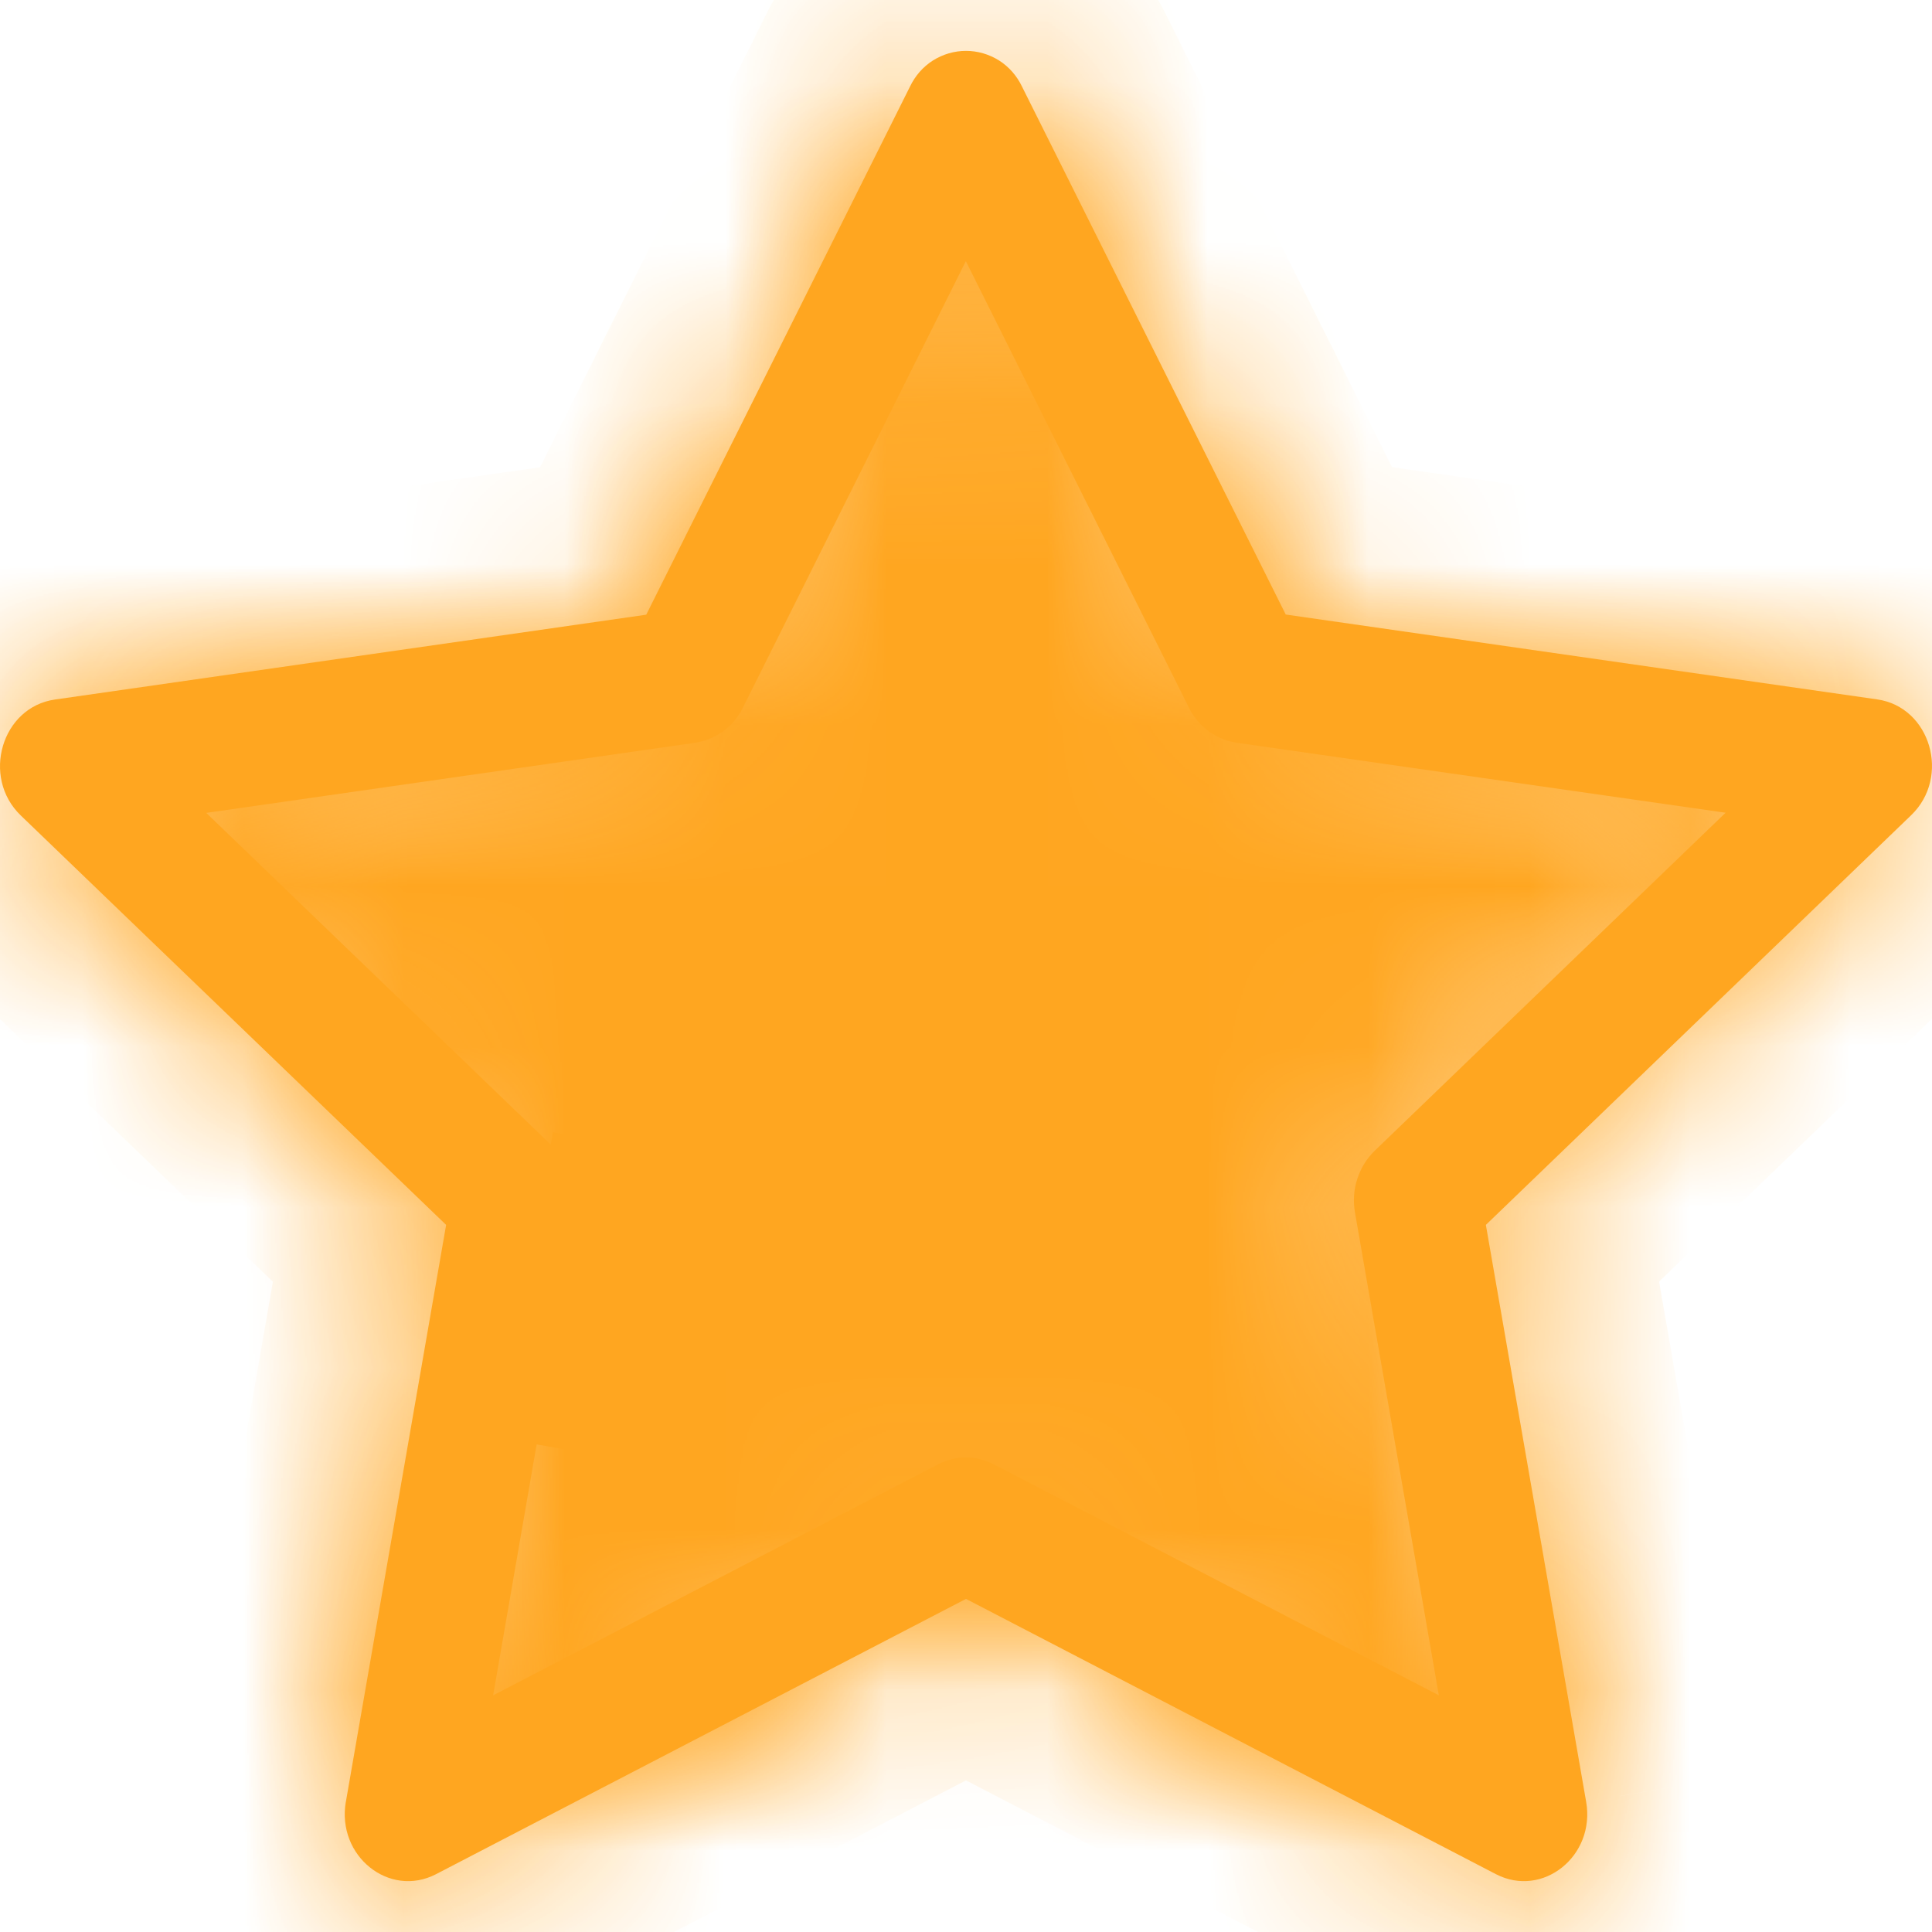 <svg width="12" height="12" viewBox="0 0 12 12" fill="none" xmlns="http://www.w3.org/2000/svg">
<mask id="path-1-inside-1_3457_14062" fill="white">
<path d="M2.148 11.191C2.09 11.528 2.418 11.791 2.708 11.641L6 9.931L9.292 11.641C9.582 11.791 9.91 11.528 9.852 11.192L9.229 7.608L11.87 5.064C12.118 4.826 11.991 4.391 11.659 4.344L7.986 3.817L6.348 0.538C6.316 0.471 6.267 0.415 6.206 0.376C6.144 0.337 6.073 0.316 6 0.316C5.927 0.316 5.856 0.337 5.794 0.376C5.733 0.415 5.684 0.471 5.652 0.538L4.014 3.818L0.341 4.345C0.01 4.392 -0.118 4.827 0.129 5.065L2.771 7.608L2.148 11.193V11.191ZM5.827 9.095L3.063 10.53L3.583 7.531C3.595 7.462 3.591 7.391 3.569 7.324C3.548 7.258 3.511 7.197 3.461 7.148L1.281 5.049L4.32 4.613C4.383 4.603 4.443 4.578 4.494 4.54C4.546 4.502 4.587 4.452 4.615 4.394L5.999 1.622L7.384 4.394C7.412 4.452 7.454 4.502 7.505 4.54C7.556 4.578 7.616 4.603 7.679 4.613L10.718 5.048L8.538 7.148C8.488 7.197 8.451 7.257 8.43 7.324C8.408 7.391 8.404 7.462 8.416 7.531L8.937 10.53L6.172 9.095C6.119 9.067 6.059 9.052 5.999 9.052C5.939 9.052 5.881 9.067 5.827 9.095Z"/>
</mask>
<path d="M2.148 11.191C2.09 11.528 2.418 11.791 2.708 11.641L6 9.931L9.292 11.641C9.582 11.791 9.91 11.528 9.852 11.192L9.229 7.608L11.87 5.064C12.118 4.826 11.991 4.391 11.659 4.344L7.986 3.817L6.348 0.538C6.316 0.471 6.267 0.415 6.206 0.376C6.144 0.337 6.073 0.316 6 0.316C5.927 0.316 5.856 0.337 5.794 0.376C5.733 0.415 5.684 0.471 5.652 0.538L4.014 3.818L0.341 4.345C0.01 4.392 -0.118 4.827 0.129 5.065L2.771 7.608L2.148 11.193V11.191ZM5.827 9.095L3.063 10.53L3.583 7.531C3.595 7.462 3.591 7.391 3.569 7.324C3.548 7.258 3.511 7.197 3.461 7.148L1.281 5.049L4.32 4.613C4.383 4.603 4.443 4.578 4.494 4.54C4.546 4.502 4.587 4.452 4.615 4.394L5.999 1.622L7.384 4.394C7.412 4.452 7.454 4.502 7.505 4.54C7.556 4.578 7.616 4.603 7.679 4.613L10.718 5.048L8.538 7.148C8.488 7.197 8.451 7.257 8.43 7.324C8.408 7.391 8.404 7.462 8.416 7.531L8.937 10.53L6.172 9.095C6.119 9.067 6.059 9.052 5.999 9.052C5.939 9.052 5.881 9.067 5.827 9.095Z" fill="#FFA620"/>
<path d="M2.148 11.191H3.148L1.163 11.02L2.148 11.191ZM2.708 11.641L3.168 12.529L3.169 12.528L2.708 11.641ZM6 9.931L6.461 9.044L6 8.804L5.54 9.044L6 9.931ZM9.292 11.641L8.831 12.528L8.832 12.529L9.292 11.641ZM9.852 11.192L8.866 11.363L8.866 11.364L9.852 11.192ZM9.229 7.608L8.535 6.887L8.153 7.256L8.244 7.779L9.229 7.608ZM11.87 5.064L11.177 4.344L11.177 4.344L11.87 5.064ZM11.659 4.344L11.517 5.334L11.519 5.335L11.659 4.344ZM7.986 3.817L7.091 4.264L7.325 4.732L7.843 4.807L7.986 3.817ZM6.348 0.538L5.442 0.963L5.448 0.974L5.453 0.985L6.348 0.538ZM6 0.316V-0.684V0.316ZM5.652 0.538L6.547 0.985L6.552 0.974L6.558 0.963L5.652 0.538ZM4.014 3.818L4.157 4.808L4.675 4.733L4.909 4.265L4.014 3.818ZM0.341 4.345L0.482 5.335L0.483 5.335L0.341 4.345ZM0.129 5.065L-0.565 5.785L-0.565 5.786L0.129 5.065ZM2.771 7.608L3.756 7.78L3.847 7.256L3.464 6.888L2.771 7.608ZM2.148 11.193H1.148L3.134 11.364L2.148 11.193ZM5.827 9.095L6.288 9.982L6.289 9.981L5.827 9.095ZM3.063 10.53L2.077 10.359L1.732 12.347L3.523 11.417L3.063 10.53ZM3.583 7.531L2.598 7.357L2.598 7.36L3.583 7.531ZM3.461 7.148L4.161 6.434L4.155 6.428L3.461 7.148ZM1.281 5.049L1.139 4.059L-0.886 4.35L0.588 5.769L1.281 5.049ZM4.32 4.613L4.463 5.603L4.471 5.601L4.32 4.613ZM4.615 4.394L3.72 3.948L3.715 3.958L4.615 4.394ZM5.999 1.622L6.893 1.175L5.998 -0.616L5.104 1.176L5.999 1.622ZM7.384 4.394L8.284 3.958L8.279 3.947L7.384 4.394ZM7.679 4.613L7.528 5.601L7.537 5.603L7.679 4.613ZM10.718 5.048L11.412 5.769L12.885 4.349L10.86 4.059L10.718 5.048ZM8.538 7.148L7.845 6.427L7.839 6.433L8.538 7.148ZM8.416 7.531L9.401 7.36L9.401 7.356L8.416 7.531ZM8.937 10.53L8.476 11.417L10.267 12.347L9.922 10.359L8.937 10.53ZM6.172 9.095L5.71 9.981L5.711 9.982L6.172 9.095ZM1.163 11.02C0.986 12.041 2.029 13.119 3.168 12.529L2.248 10.753C2.489 10.628 2.758 10.686 2.923 10.819C3.085 10.948 3.169 11.157 3.134 11.363L1.163 11.02ZM3.169 12.528L6.461 10.819L5.54 9.044L2.247 10.753L3.169 12.528ZM5.539 10.819L8.831 12.528L9.753 10.754L6.461 9.044L5.539 10.819ZM8.832 12.529C9.969 13.118 11.015 12.043 10.837 11.021L8.866 11.364C8.83 11.157 8.916 10.947 9.077 10.818C9.243 10.686 9.511 10.628 9.752 10.753L8.832 12.529ZM10.837 11.021L10.214 7.437L8.244 7.779L8.866 11.363L10.837 11.021ZM9.923 8.328L12.564 5.785L11.177 4.344L8.535 6.887L9.923 8.328ZM12.564 5.785C13.352 5.027 13.037 3.53 11.799 3.354L11.519 5.335C11.238 5.295 11.073 5.086 11.022 4.914C10.973 4.744 11.001 4.513 11.177 4.344L12.564 5.785ZM11.801 3.355L8.128 2.827L7.843 4.807L11.517 5.334L11.801 3.355ZM8.88 3.37L7.242 0.091L5.453 0.985L7.091 4.264L8.88 3.37ZM7.253 0.113C7.142 -0.124 6.966 -0.325 6.744 -0.467L5.667 1.218C5.569 1.155 5.491 1.066 5.442 0.963L7.253 0.113ZM6.744 -0.467C6.522 -0.609 6.264 -0.684 6 -0.684V1.316C5.881 1.316 5.766 1.282 5.667 1.218L6.744 -0.467ZM6 -0.684C5.736 -0.684 5.478 -0.609 5.256 -0.467L6.333 1.218C6.234 1.282 6.119 1.316 6 1.316V-0.684ZM5.256 -0.467C5.034 -0.325 4.858 -0.124 4.747 0.113L6.558 0.963C6.509 1.066 6.432 1.155 6.333 1.218L5.256 -0.467ZM4.758 0.091L3.12 3.371L4.909 4.265L6.547 0.985L4.758 0.091ZM3.872 2.828L0.199 3.355L0.483 5.335L4.157 4.808L3.872 2.828ZM0.2 3.355C-1.034 3.53 -1.354 5.025 -0.565 5.785L0.823 4.345C1 4.516 1.027 4.748 0.977 4.916C0.927 5.087 0.763 5.295 0.482 5.335L0.2 3.355ZM-0.565 5.786L2.077 8.329L3.464 6.888L0.822 4.345L-0.565 5.786ZM1.786 7.437L1.163 11.022L3.134 11.364L3.756 7.78L1.786 7.437ZM3.148 11.193V11.191H1.148V11.193H3.148ZM5.366 8.207L2.602 9.642L3.523 11.417L6.288 9.982L5.366 8.207ZM4.048 10.701L4.568 7.702L2.598 7.36L2.077 10.359L4.048 10.701ZM4.568 7.705C4.608 7.477 4.593 7.241 4.522 7.02L2.617 7.629C2.589 7.541 2.582 7.448 2.598 7.357L4.568 7.705ZM4.522 7.02C4.451 6.799 4.327 6.597 4.161 6.434L2.761 7.863C2.694 7.797 2.645 7.717 2.617 7.629L4.522 7.02ZM4.155 6.428L1.975 4.329L0.588 5.769L2.767 7.869L4.155 6.428ZM1.424 6.039L4.463 5.603L4.178 3.623L1.139 4.059L1.424 6.039ZM4.471 5.601C4.696 5.567 4.908 5.478 5.089 5.344L3.899 3.737C3.978 3.678 4.071 3.639 4.17 3.624L4.471 5.601ZM5.089 5.344C5.271 5.209 5.417 5.033 5.515 4.831L3.715 3.958C3.758 3.871 3.82 3.795 3.899 3.737L5.089 5.344ZM5.51 4.841L6.894 2.069L5.104 1.176L3.72 3.948L5.51 4.841ZM5.104 2.069L6.49 4.841L8.279 3.947L6.893 1.175L5.104 2.069ZM6.484 4.831C6.583 5.033 6.728 5.209 6.91 5.344L8.1 3.737C8.179 3.795 8.242 3.871 8.284 3.958L6.484 4.831ZM6.91 5.344C7.091 5.478 7.304 5.567 7.528 5.601L7.83 3.624C7.928 3.639 8.021 3.678 8.1 3.737L6.91 5.344ZM7.537 5.603L10.576 6.038L10.86 4.059L7.821 3.623L7.537 5.603ZM10.024 4.328L7.845 6.427L9.232 7.868L11.412 5.769L10.024 4.328ZM7.839 6.433C7.672 6.597 7.548 6.798 7.477 7.02L9.383 7.628C9.354 7.716 9.305 7.797 9.238 7.862L7.839 6.433ZM7.477 7.02C7.406 7.242 7.391 7.478 7.432 7.707L9.401 7.356C9.417 7.446 9.411 7.54 9.383 7.628L7.477 7.02ZM7.431 7.702L7.951 10.701L9.922 10.359L9.401 7.36L7.431 7.702ZM9.397 9.642L6.633 8.207L5.711 9.982L8.476 11.417L9.397 9.642ZM6.634 8.208C6.438 8.106 6.221 8.052 5.999 8.052V10.052C5.898 10.052 5.799 10.028 5.71 9.981L6.634 8.208ZM5.999 8.052C5.776 8.052 5.559 8.107 5.365 8.208L6.289 9.981C6.202 10.027 6.102 10.052 5.999 10.052V8.052Z" fill="#FFA620" mask="url(#path-1-inside-1_3457_14062)"/>
<path d="M3.59 9.017L3.927 7.12L3.59 9.017Z" fill="#FFA620" stroke="#FFA620"/>
<mask id="path-4-inside-2_3457_14062" fill="white">
<path d="M4.287 4.104L6.001 0.64L7.715 4.104L11.144 4.97L8.573 7.136L9.43 11.466L6.001 9.734L2.573 11.466L3.001 7.569L0.43 4.97L4.287 4.104Z"/>
</mask>
<path d="M6.001 0.64L14.068 -3.352L6.001 -19.653L-2.065 -3.352L6.001 0.64ZM4.287 4.104L6.259 12.886L10.449 11.945L12.353 8.096L4.287 4.104ZM0.43 4.97L-1.542 -3.811L-17.399 -0.25L-5.967 11.301L0.43 4.97ZM3.001 7.569L11.947 8.553L12.416 4.288L9.398 1.238L3.001 7.569ZM2.573 11.466L-6.374 10.483L-8.188 26.986L6.631 19.499L2.573 11.466ZM6.001 9.734L10.06 1.701L6.001 -0.349L1.943 1.701L6.001 9.734ZM9.43 11.466L5.371 19.499L21.841 27.82L18.258 9.719L9.43 11.466ZM8.573 7.136L2.776 0.251L-1.287 3.673L-0.256 8.883L8.573 7.136ZM11.144 4.97L16.941 11.855L30.372 0.545L13.348 -3.755L11.144 4.97ZM7.715 4.104L-0.351 8.096L1.489 11.814L5.511 12.83L7.715 4.104ZM-2.065 -3.352L-3.78 0.113L12.353 8.096L14.068 4.631L-2.065 -3.352ZM2.315 -4.677L-1.542 -3.811L2.402 13.752L6.259 12.886L2.315 -4.677ZM-5.967 11.301L-3.396 13.9L9.398 1.238L6.827 -1.36L-5.967 11.301ZM-5.945 6.585L-6.374 10.483L11.519 12.45L11.947 8.553L-5.945 6.585ZM6.631 19.499L10.06 17.767L1.943 1.701L-1.486 3.433L6.631 19.499ZM1.943 17.767L5.371 19.499L13.488 3.433L10.06 1.701L1.943 17.767ZM18.258 9.719L17.401 5.388L-0.256 8.883L0.601 13.214L18.258 9.719ZM14.37 14.02L16.941 11.855L5.347 -1.914L2.776 0.251L14.37 14.02ZM13.348 -3.755L9.92 -4.622L5.511 12.83L8.94 13.696L13.348 -3.755ZM15.782 0.113L14.068 -3.352L-2.065 4.631L-0.351 8.096L15.782 0.113Z" fill="#FFA620" mask="url(#path-4-inside-2_3457_14062)"/>
</svg>
